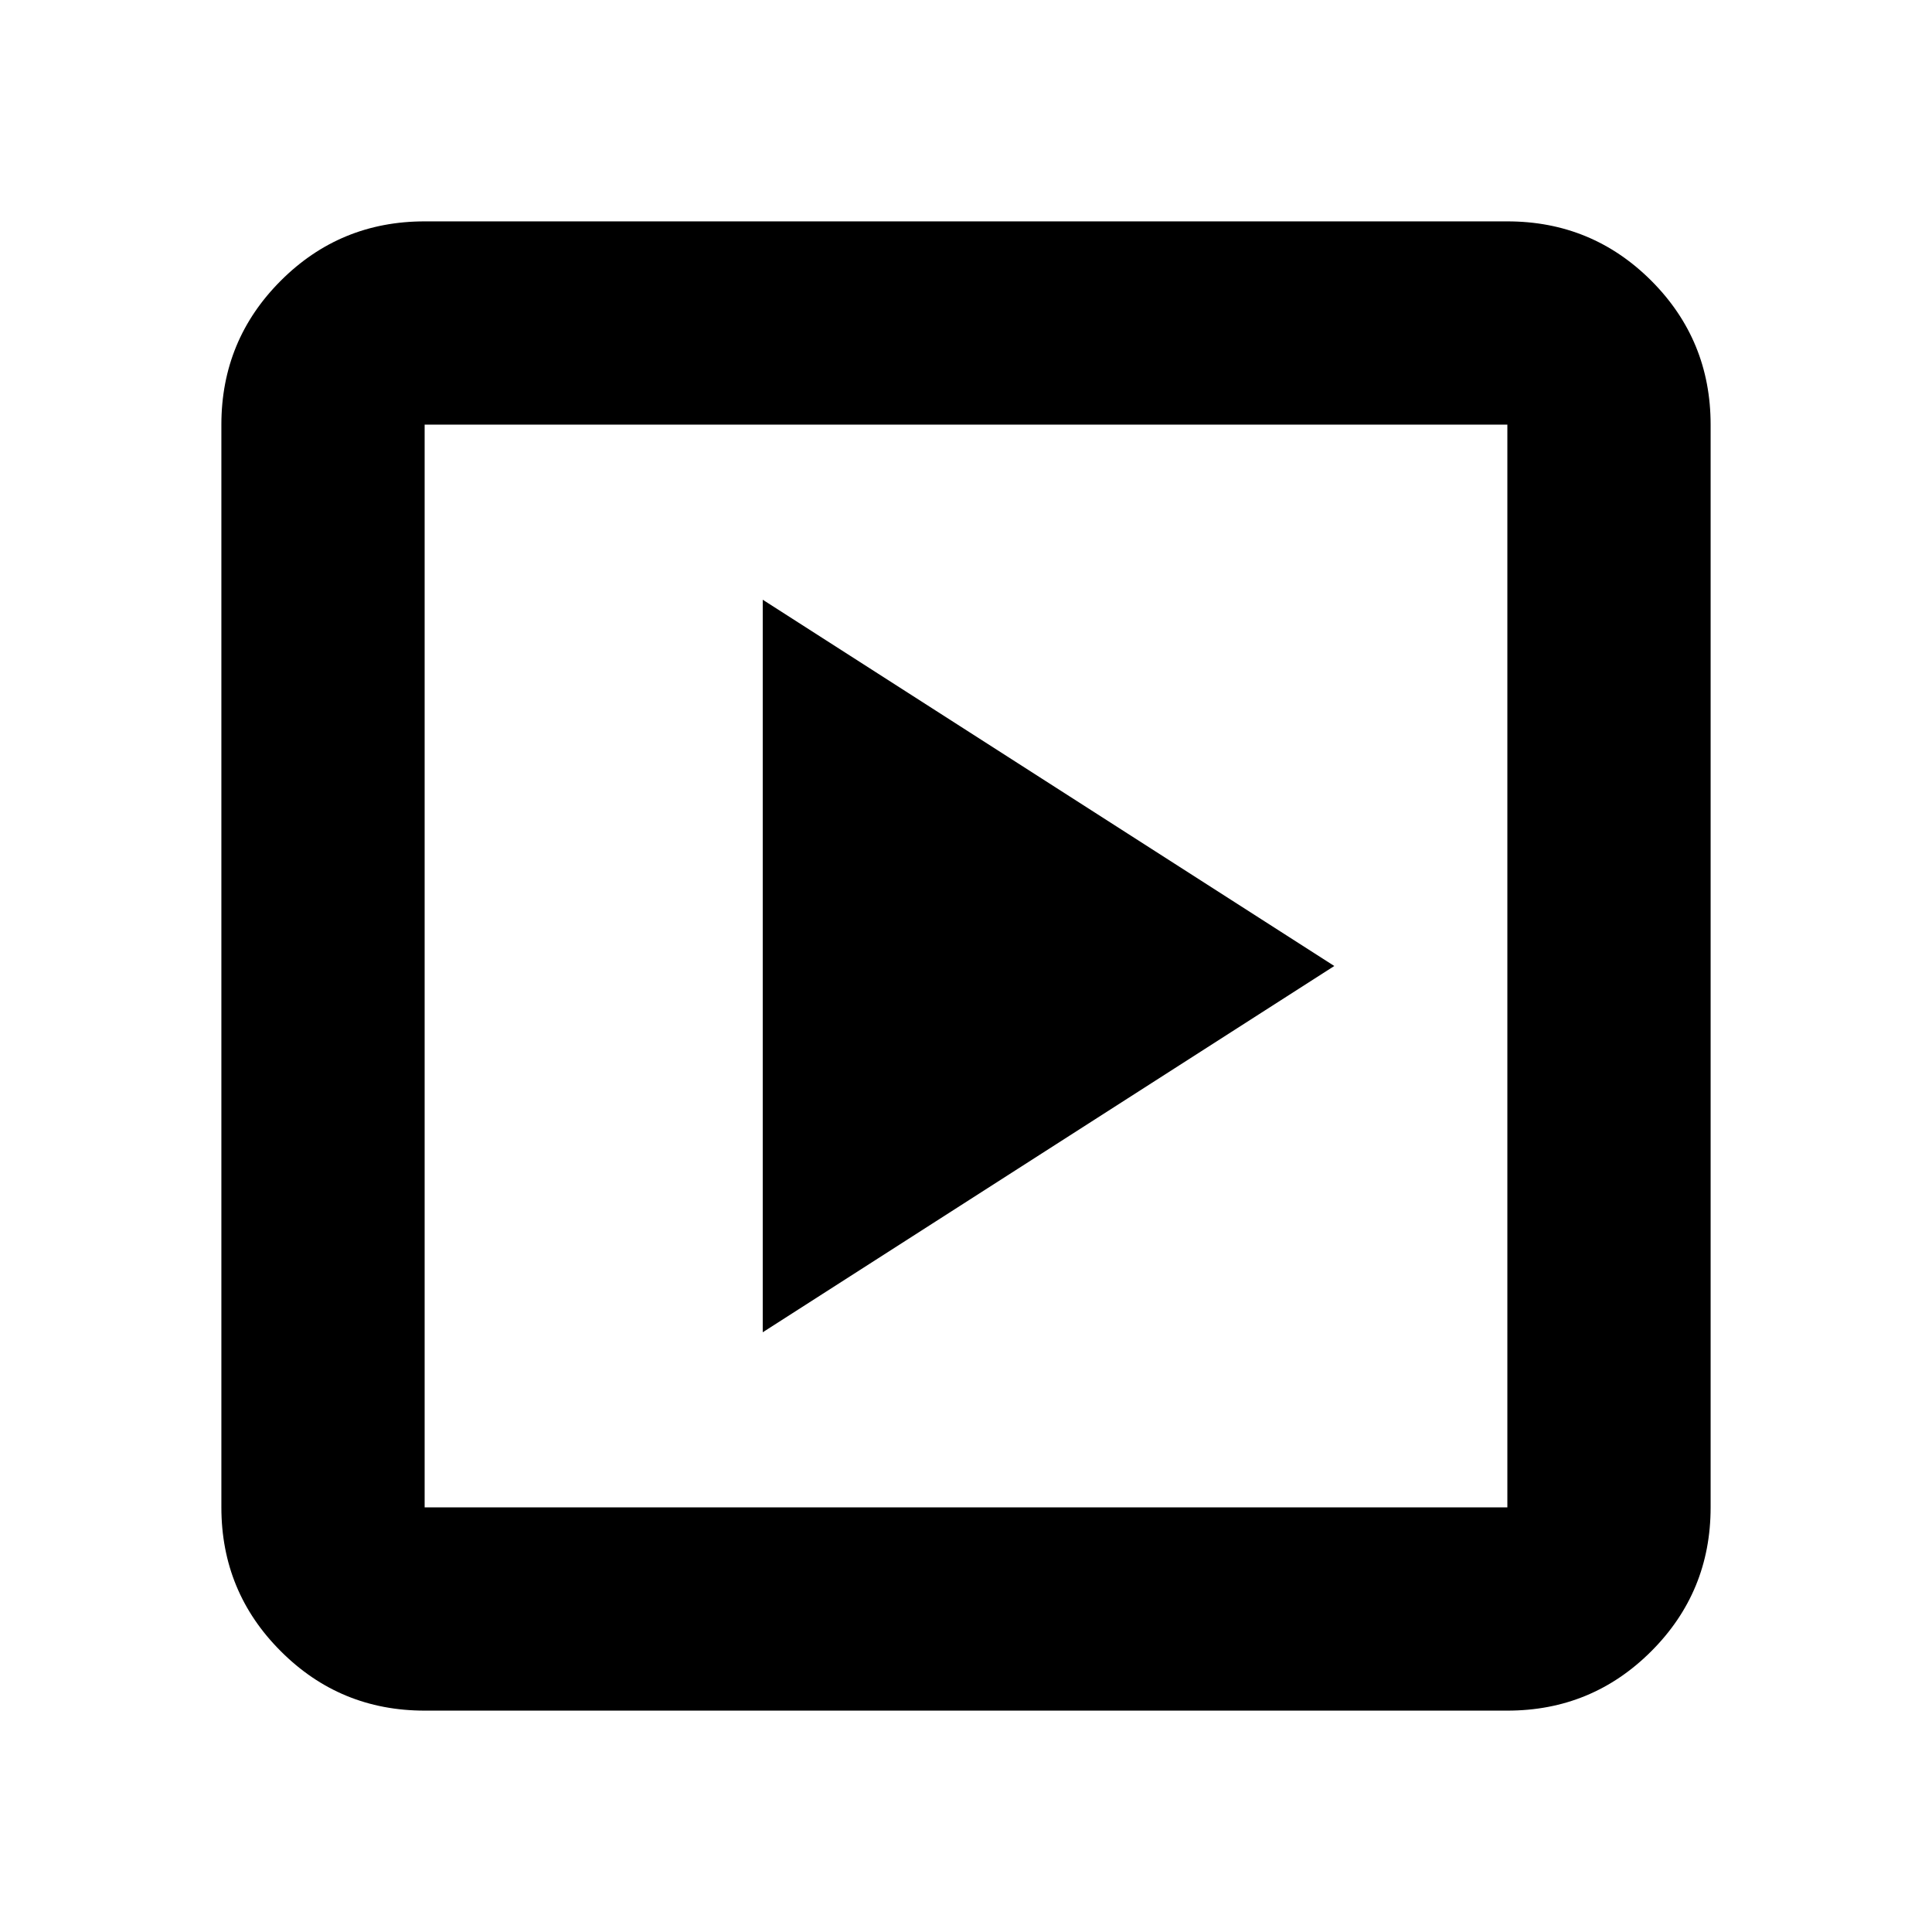 <svg xmlns="http://www.w3.org/2000/svg" height="24" width="24"><path d="m9.475 16.55 7.1-4.55-7.1-4.55Zm-4.2 4.7q-1.05 0-1.787-.738-.738-.737-.738-1.787V5.275q0-1.05.738-1.788.737-.737 1.787-.737h13.45q1.05 0 1.788.737.737.738.737 1.788v13.45q0 1.05-.737 1.787-.738.738-1.788.738Zm0-2.525h13.45V5.275H5.275v13.45Zm0-13.45v13.45-13.45Z"/></svg>
